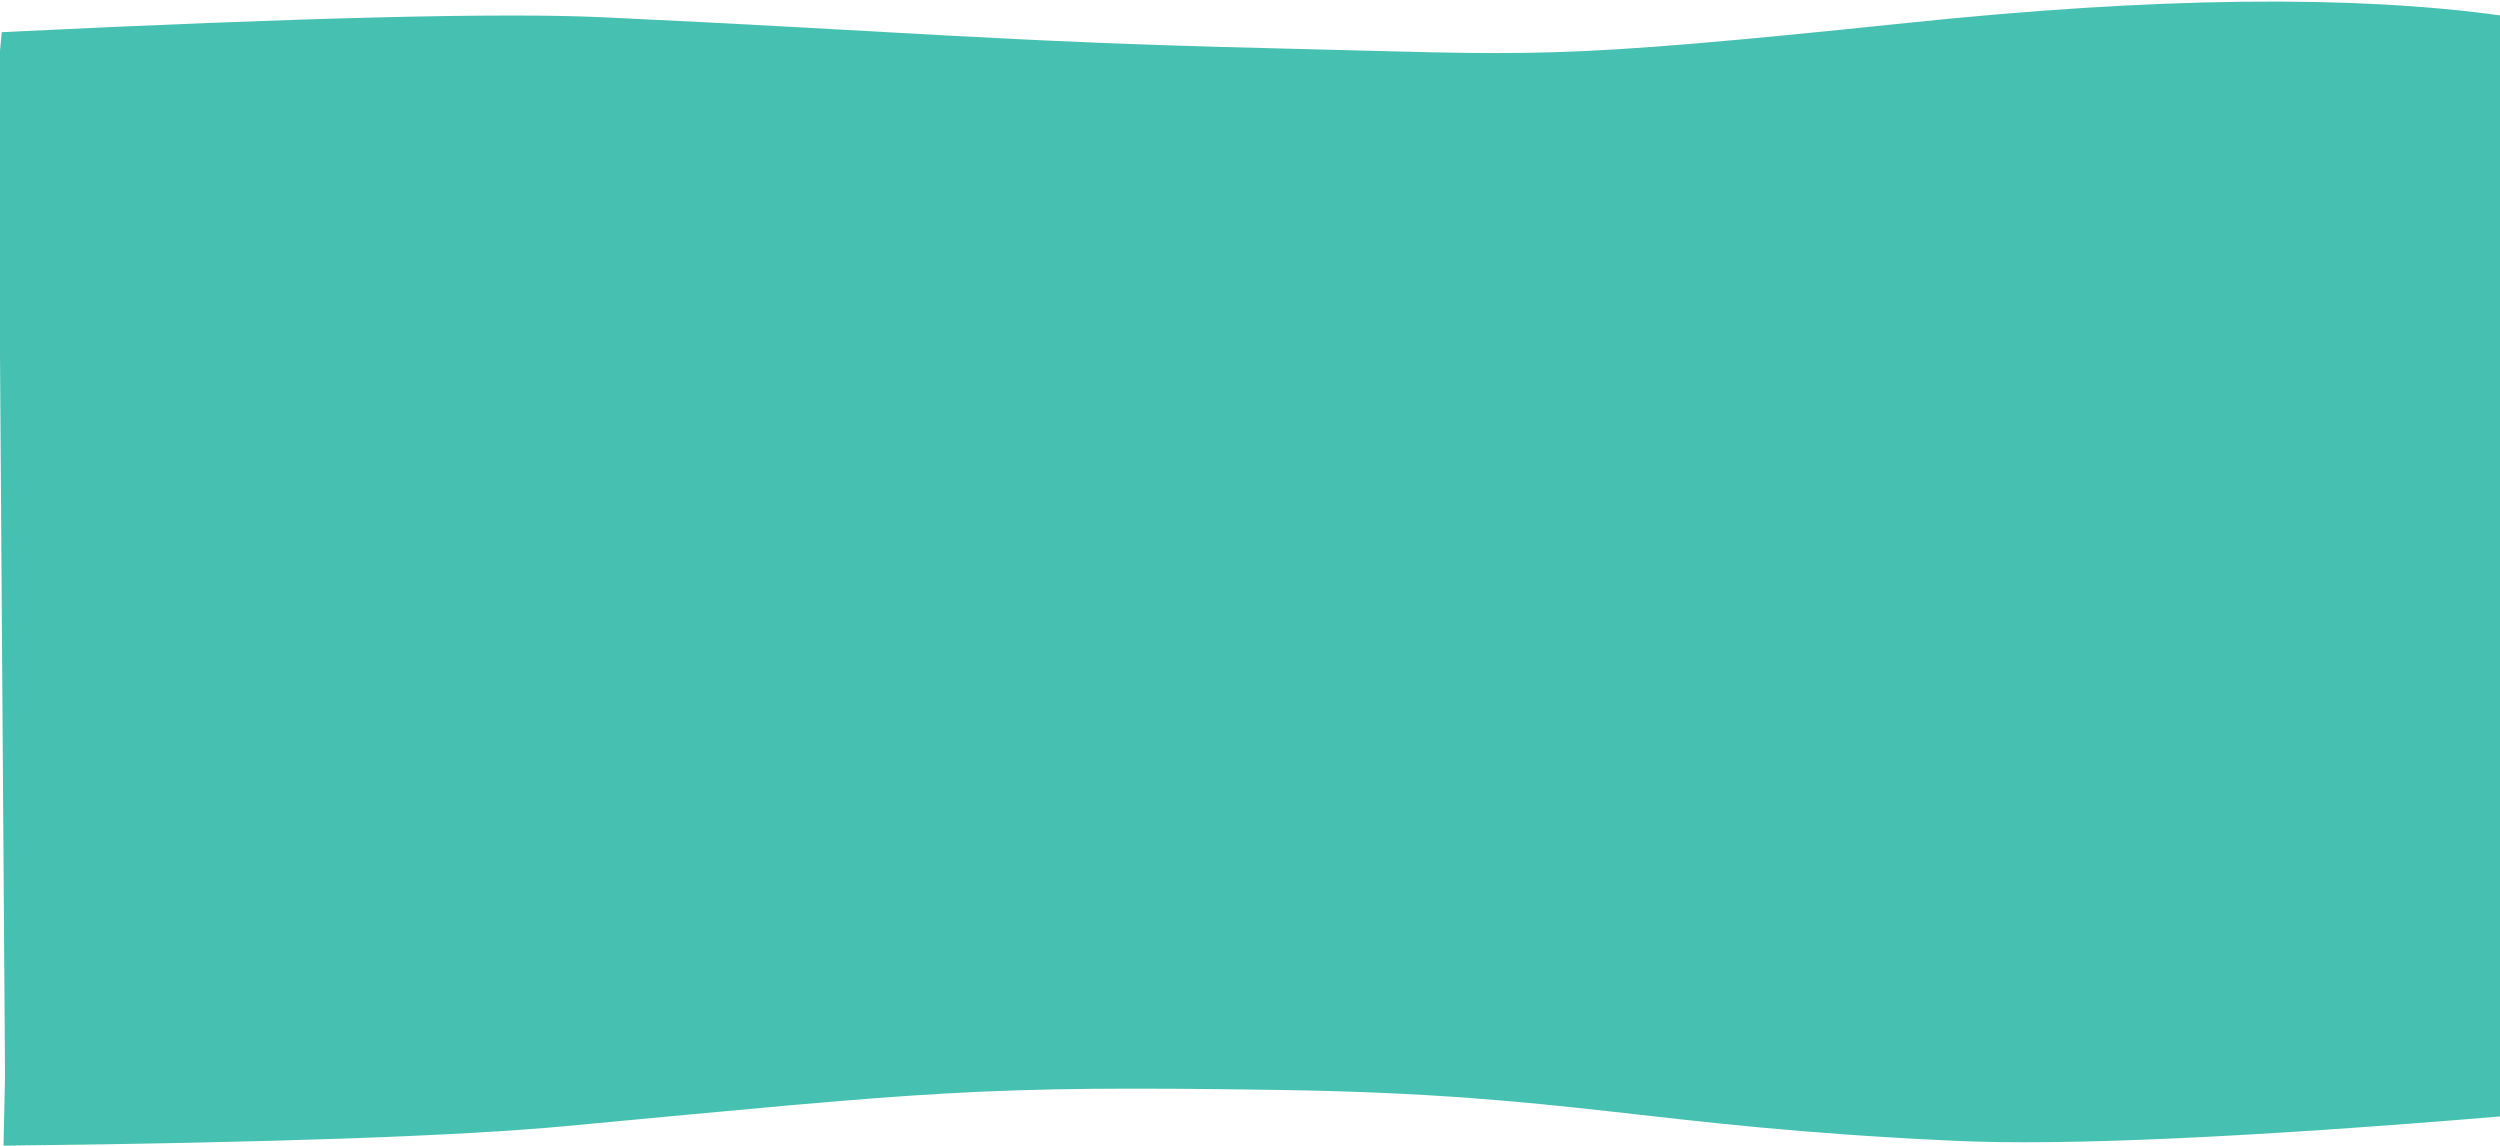 <?xml version="1.0" encoding="UTF-8"?>
<svg width="1440px" height="660px" viewBox="0 0 1440 660" preserveAspectRatio="none" version="1.1" xmlns="http://www.w3.org/2000/svg" xmlns:xlink="http://www.w3.org/1999/xlink">
    <!-- Generator: Sketch 54 (76480) - https://sketchapp.com -->
    <title>Combined Shape</title>
    <desc>Created with Sketch.</desc>
    <g id="Page-1" stroke="none" stroke-width="1" fill="none" fill-rule="evenodd">
        <g id="Desktop---Home" transform="translate(0, -135)" fill="#46C0B0">
            <path d="M1435.267,755.503 L1435.489,790.498 C1287.802,800.22 1182.761,803.093 1120.367,799.117 C940.644,787.664 904.033,768.62 730.966,762.997 C557.899,757.374 532.937,760.532 320.764,776.652 C258.457,781.386 150.346,783.263 -3.569,782.283 L-1.989,742.114 L3.869,183.414 L1.866,183.385 L6.618,140.987 C179.074,135.566 294.316,134.71 352.344,138.418 C519.807,149.119 582.269,156.595 737.77,163.018 C893.271,169.441 893.292,173.043 1105.59,154.694 C1247.122,142.462 1360.776,143.095 1446.554,156.594 L1447.17,182.071 L1447.982,182.071 L1447.608,200.143 L1447.716,204.622 L1447.515,204.619 L1436.1,755.503 L1435.267,755.503 Z" id="Combined-Shape" transform="translate(722.207, 468.504) rotate(-1) translate(-722.207, -468.504)"></path>
        </g>
    </g>
</svg>